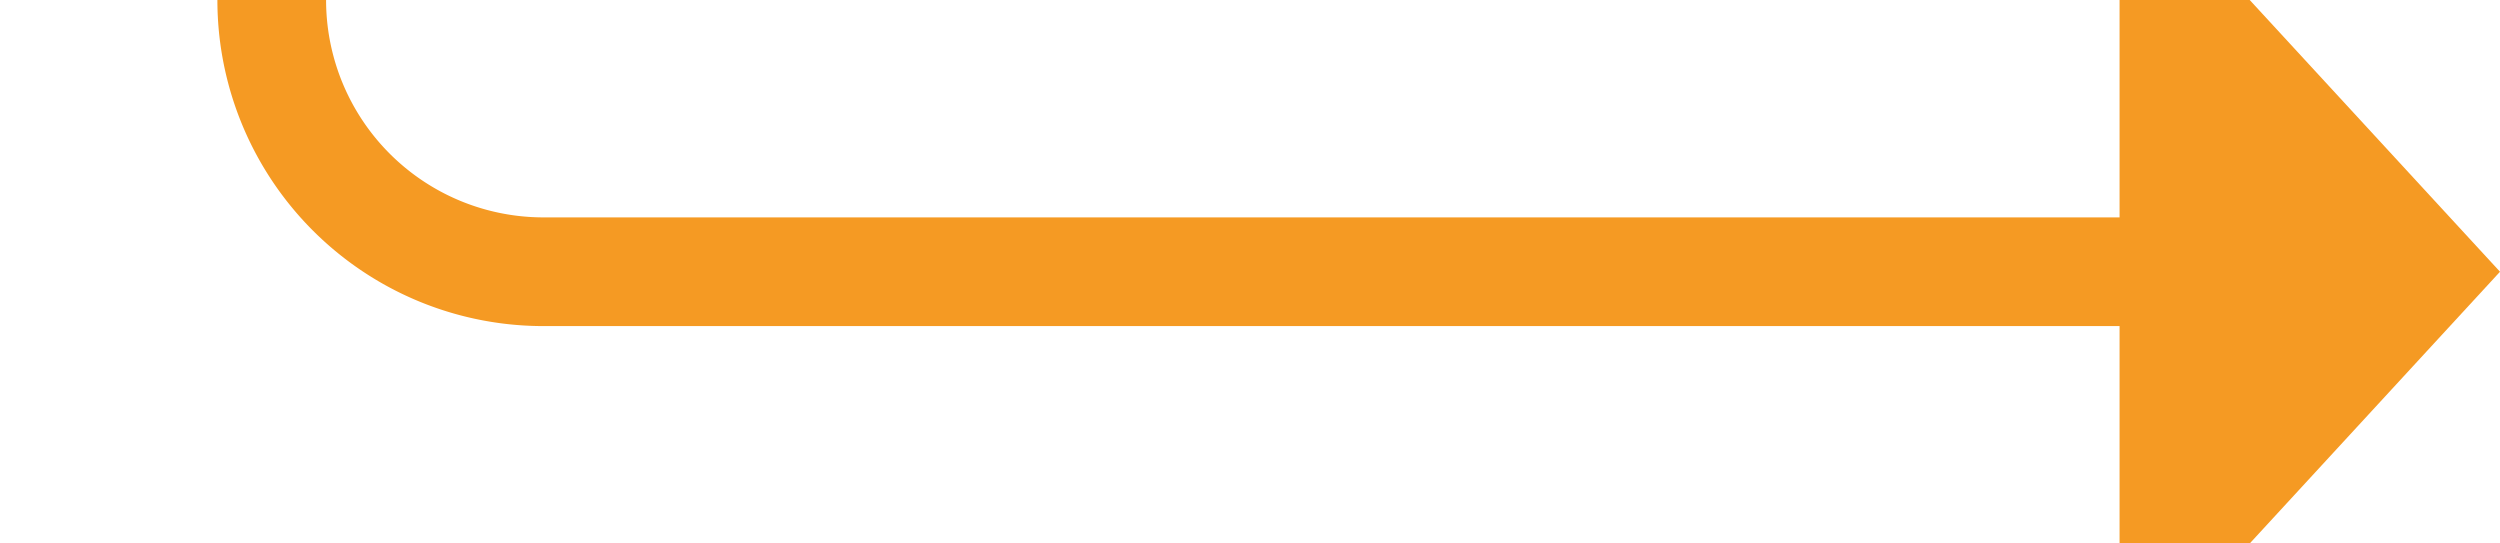 ﻿<?xml version="1.0" encoding="utf-8"?>
<svg version="1.1" xmlns:xlink="http://www.w3.org/1999/xlink" width="46px" height="10px" preserveAspectRatio="xMinYMid meet" viewBox="421 452  46 8" xmlns="http://www.w3.org/2000/svg">
  <path d="M 375 283  L 421 283  A 5 5 0 0 1 426 288 L 426 451  A 5 5 0 0 0 431 456 L 461 456  " stroke-width="2" stroke="#f59a23" fill="none" />
  <path d="M 460 463.6  L 467 456  L 460 448.4  L 460 463.6  Z " fill-rule="nonzero" fill="#f59a23" stroke="none" />
</svg>